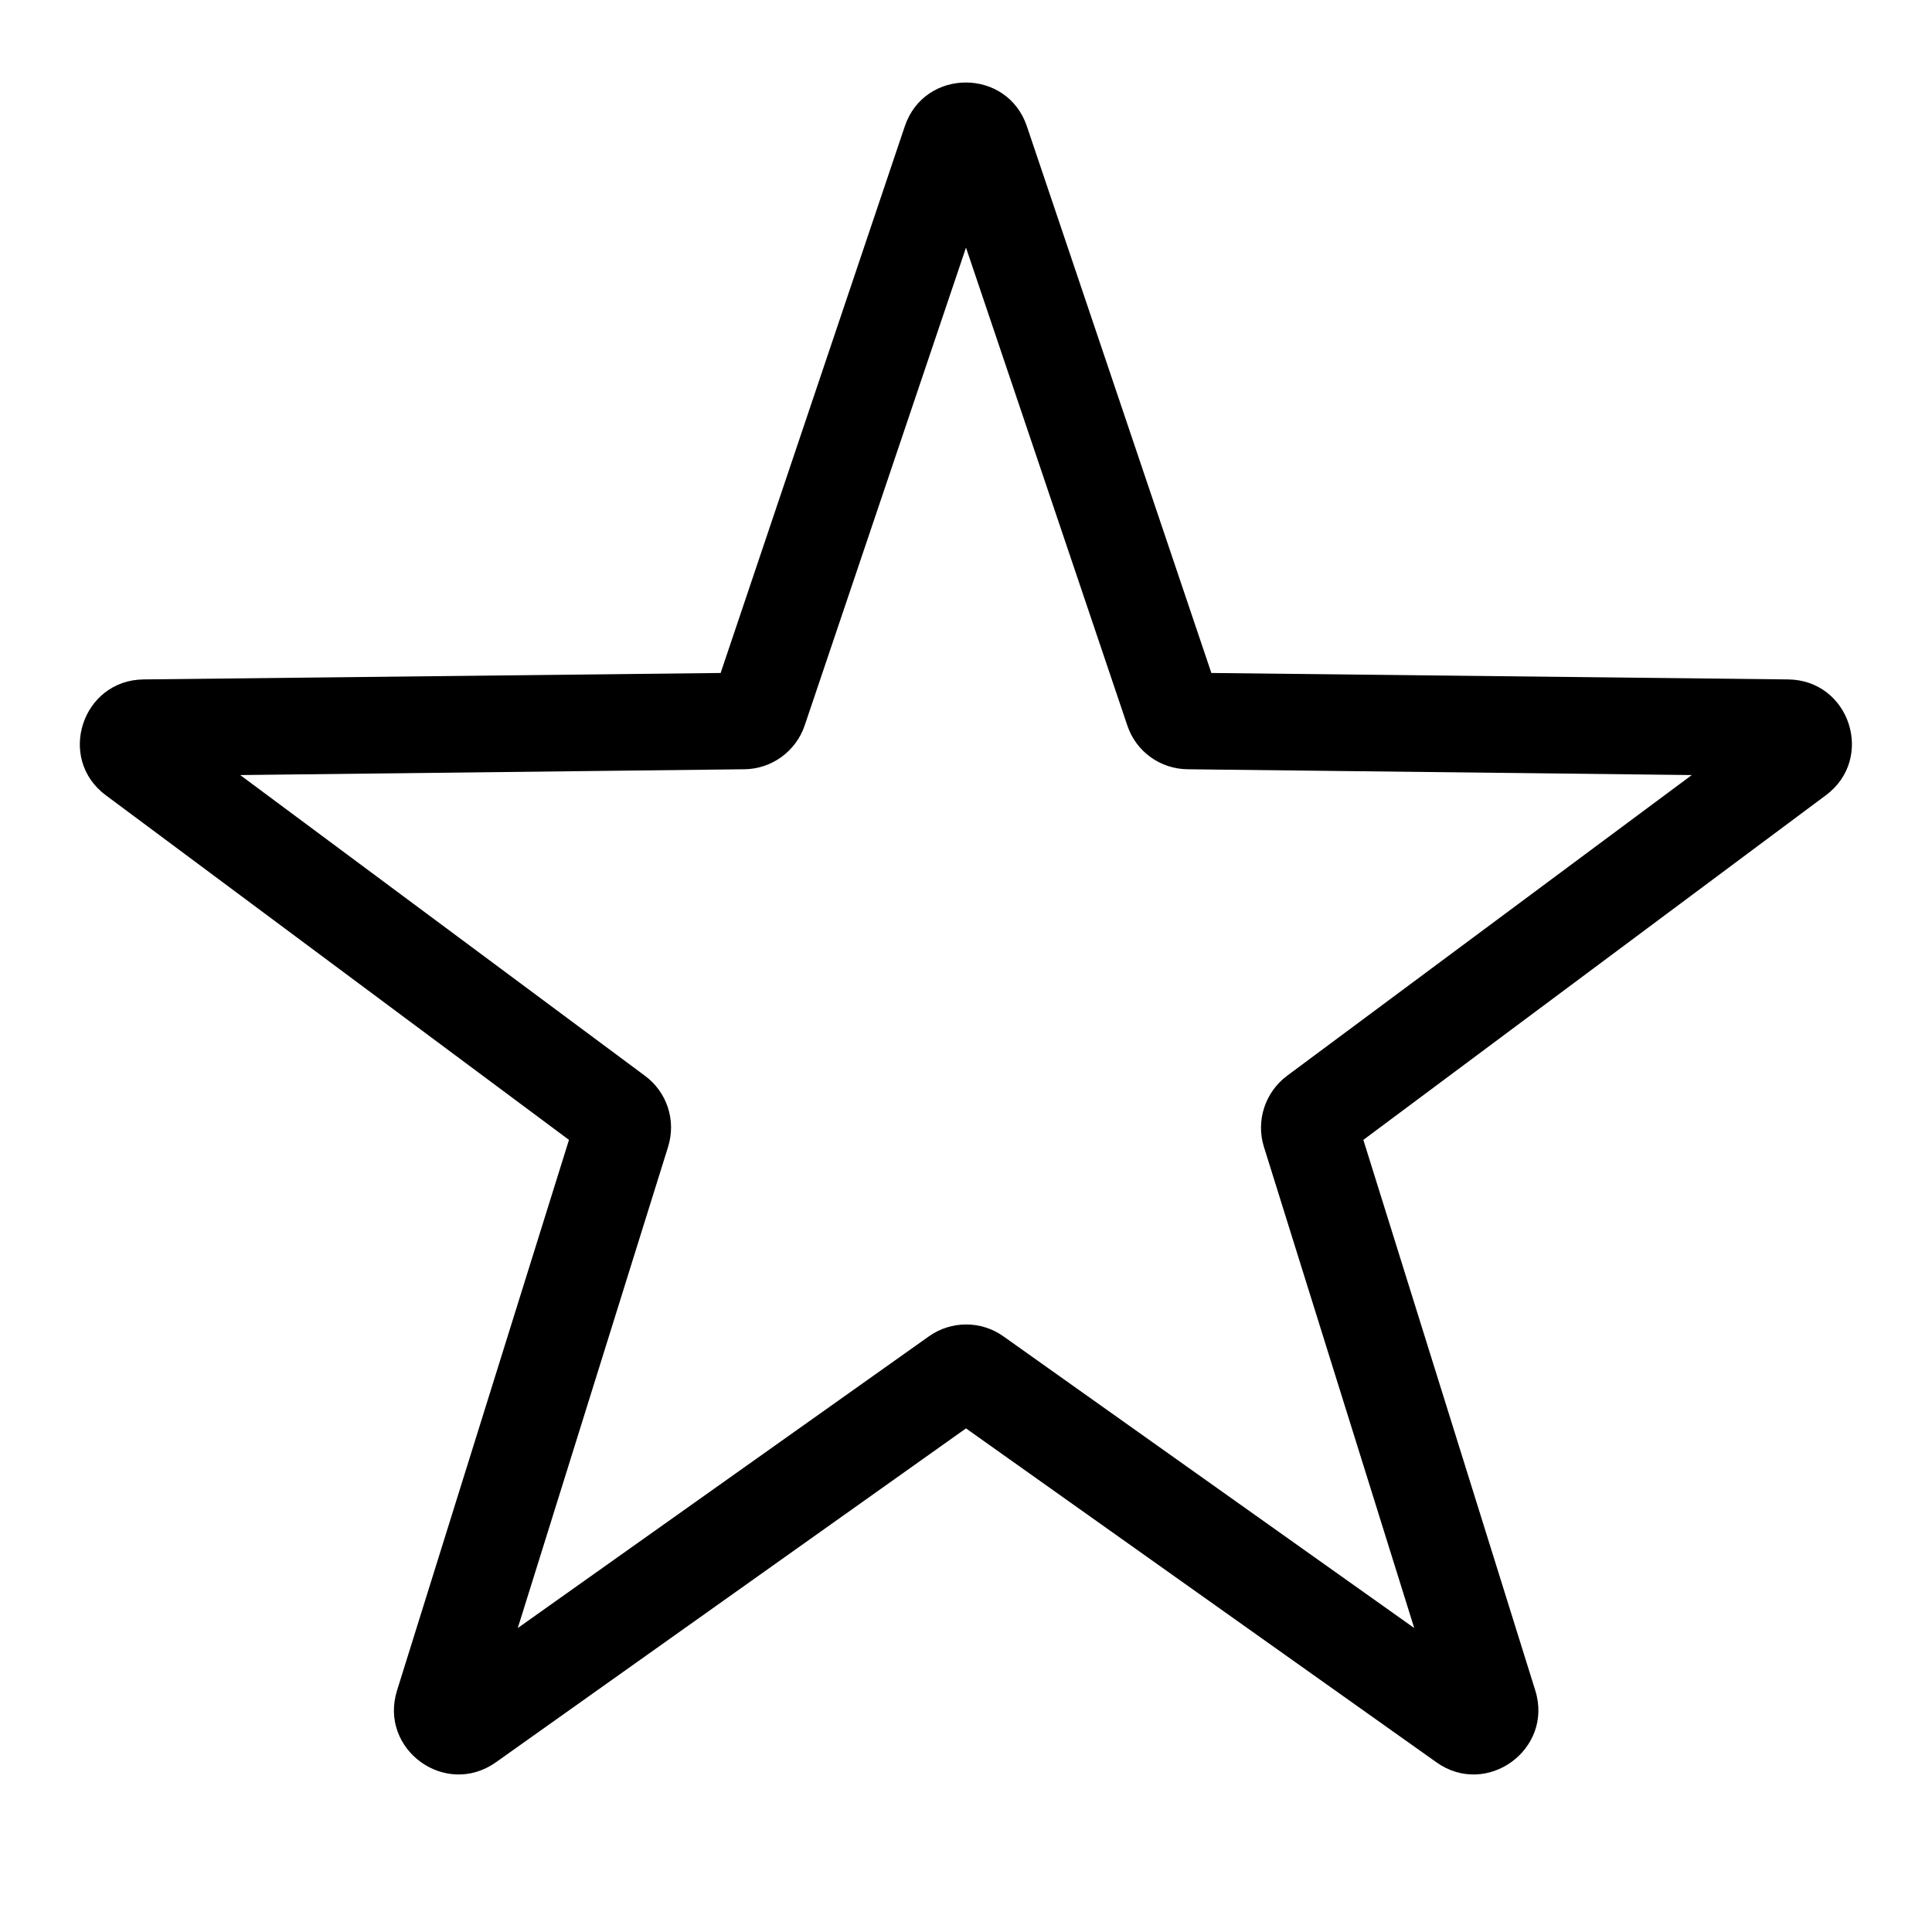 <?xml version="1.0" encoding="utf-8"?>
<!-- Generator: Adobe Illustrator 21.1.0, SVG Export Plug-In . SVG Version: 6.00 Build 0)  -->
<svg version="1.1" id="EPS" xmlns="http://www.w3.org/2000/svg" xmlns:xlink="http://www.w3.org/1999/xlink" x="0px" y="0px"
	 viewBox="0 0 60 60" style="enable-background:new 0 0 60 60;" xml:space="preserve">
<path d="M55.53,21.1l-17.91-0.2L31.89,3.92c-0.61-1.81-3.18-1.81-3.79,0L22.38,20.9L4.46,21.1c-1.91,0.02-2.71,2.46-1.17,3.6
	l14.38,10.7l-5.34,17.1c-0.57,1.83,1.5,3.34,3.07,2.23L30,44.36l14.61,10.37c1.56,1.11,3.64-0.4,3.07-2.23l-5.34-17.1L56.7,24.7
	C58.24,23.56,57.45,21.12,55.53,21.1z M39.97,33.41c-0.68,0.51-0.97,1.39-0.72,2.2l4.67,14.95L31.16,41.5
	c-0.69-0.49-1.62-0.49-2.31,0l-12.77,9.06l4.67-14.95c0.25-0.81-0.03-1.69-0.72-2.2L7.46,24.07l15.66-0.18
	c0.85-0.01,1.6-0.56,1.87-1.36L30,7.69l5.01,14.84c0.27,0.81,1.02,1.35,1.87,1.36l15.66,0.18L39.97,33.41z"/>
</svg>
